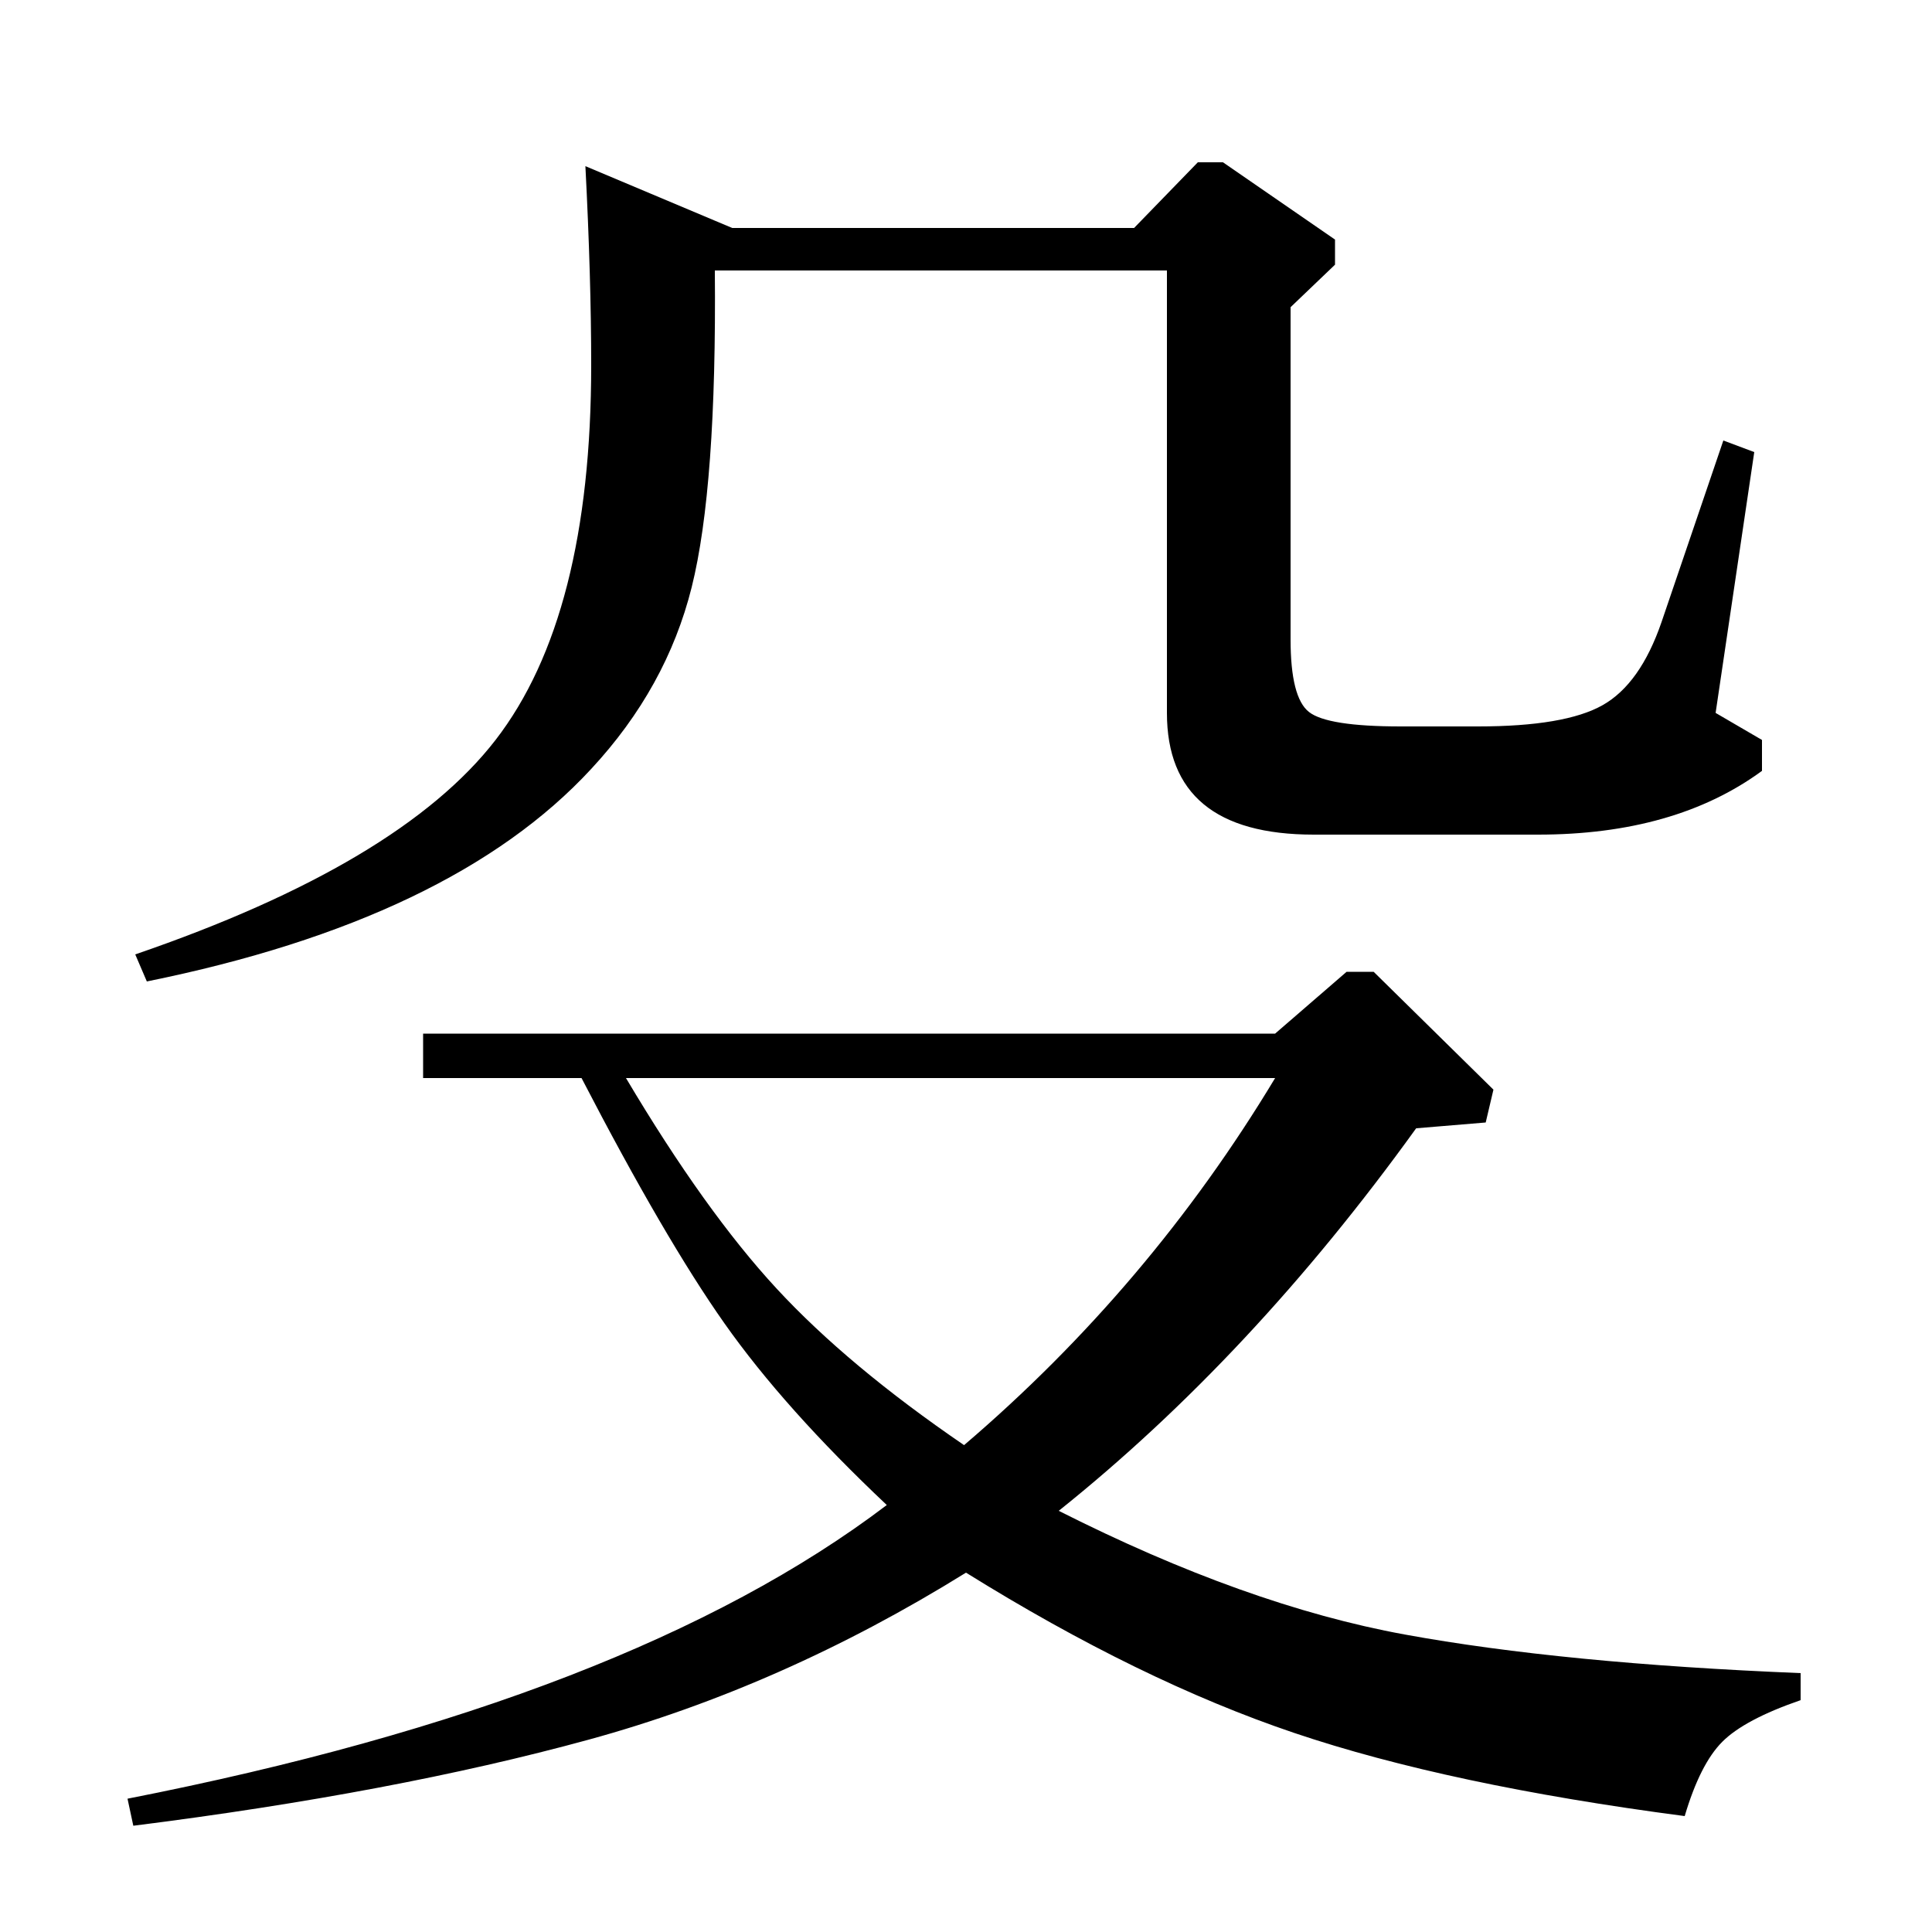 <?xml version="1.0" standalone="no"?>
<!DOCTYPE svg PUBLIC "-//W3C//DTD SVG 1.1//EN" "http://www.w3.org/Graphics/SVG/1.1/DTD/svg11.dtd" >
<svg xmlns="http://www.w3.org/2000/svg" xmlns:xlink="http://www.w3.org/1999/xlink" version="1.1" viewBox="0 -140 1000 1000">
  <g transform="matrix(1 0 0 -1 0 860)">
   <path fill="currentColor"
d="M69 55l-3 14q260 51 393 152q-53 50 -84 94t-74 127h-82v23h441l37 32h14l62 -61l-4 -17l-36 -3q-85 -118 -185 -198q97 -49 179 -64t205 -20v-14q-29 -10 -40.5 -21.5t-19.5 -38.5q-122 16 -202 43t-170 83q-95 -59 -195.5 -86.5t-235.5 -44.5zM660 442h-336
q41 -69 78 -109t97 -81q96 82 161 190zM76 492l-6 14q137 47 186.5 111t49.5 194q0 45 -3 103l76 -32h208l33 34h13l58 -40v-13l-23 -22v-172q0 -30 9.5 -37.5t47.5 -7.5h40q45 0 64.5 11t30.5 43l32 94l16 -6l-20 -135l24 -14v-16q-45 -33 -116 -33h-116q-76 0 -76 63v229
h-234q1 -112 -12 -164t-52 -94q-72 -78 -230 -110z" />
  </g>

</svg>
